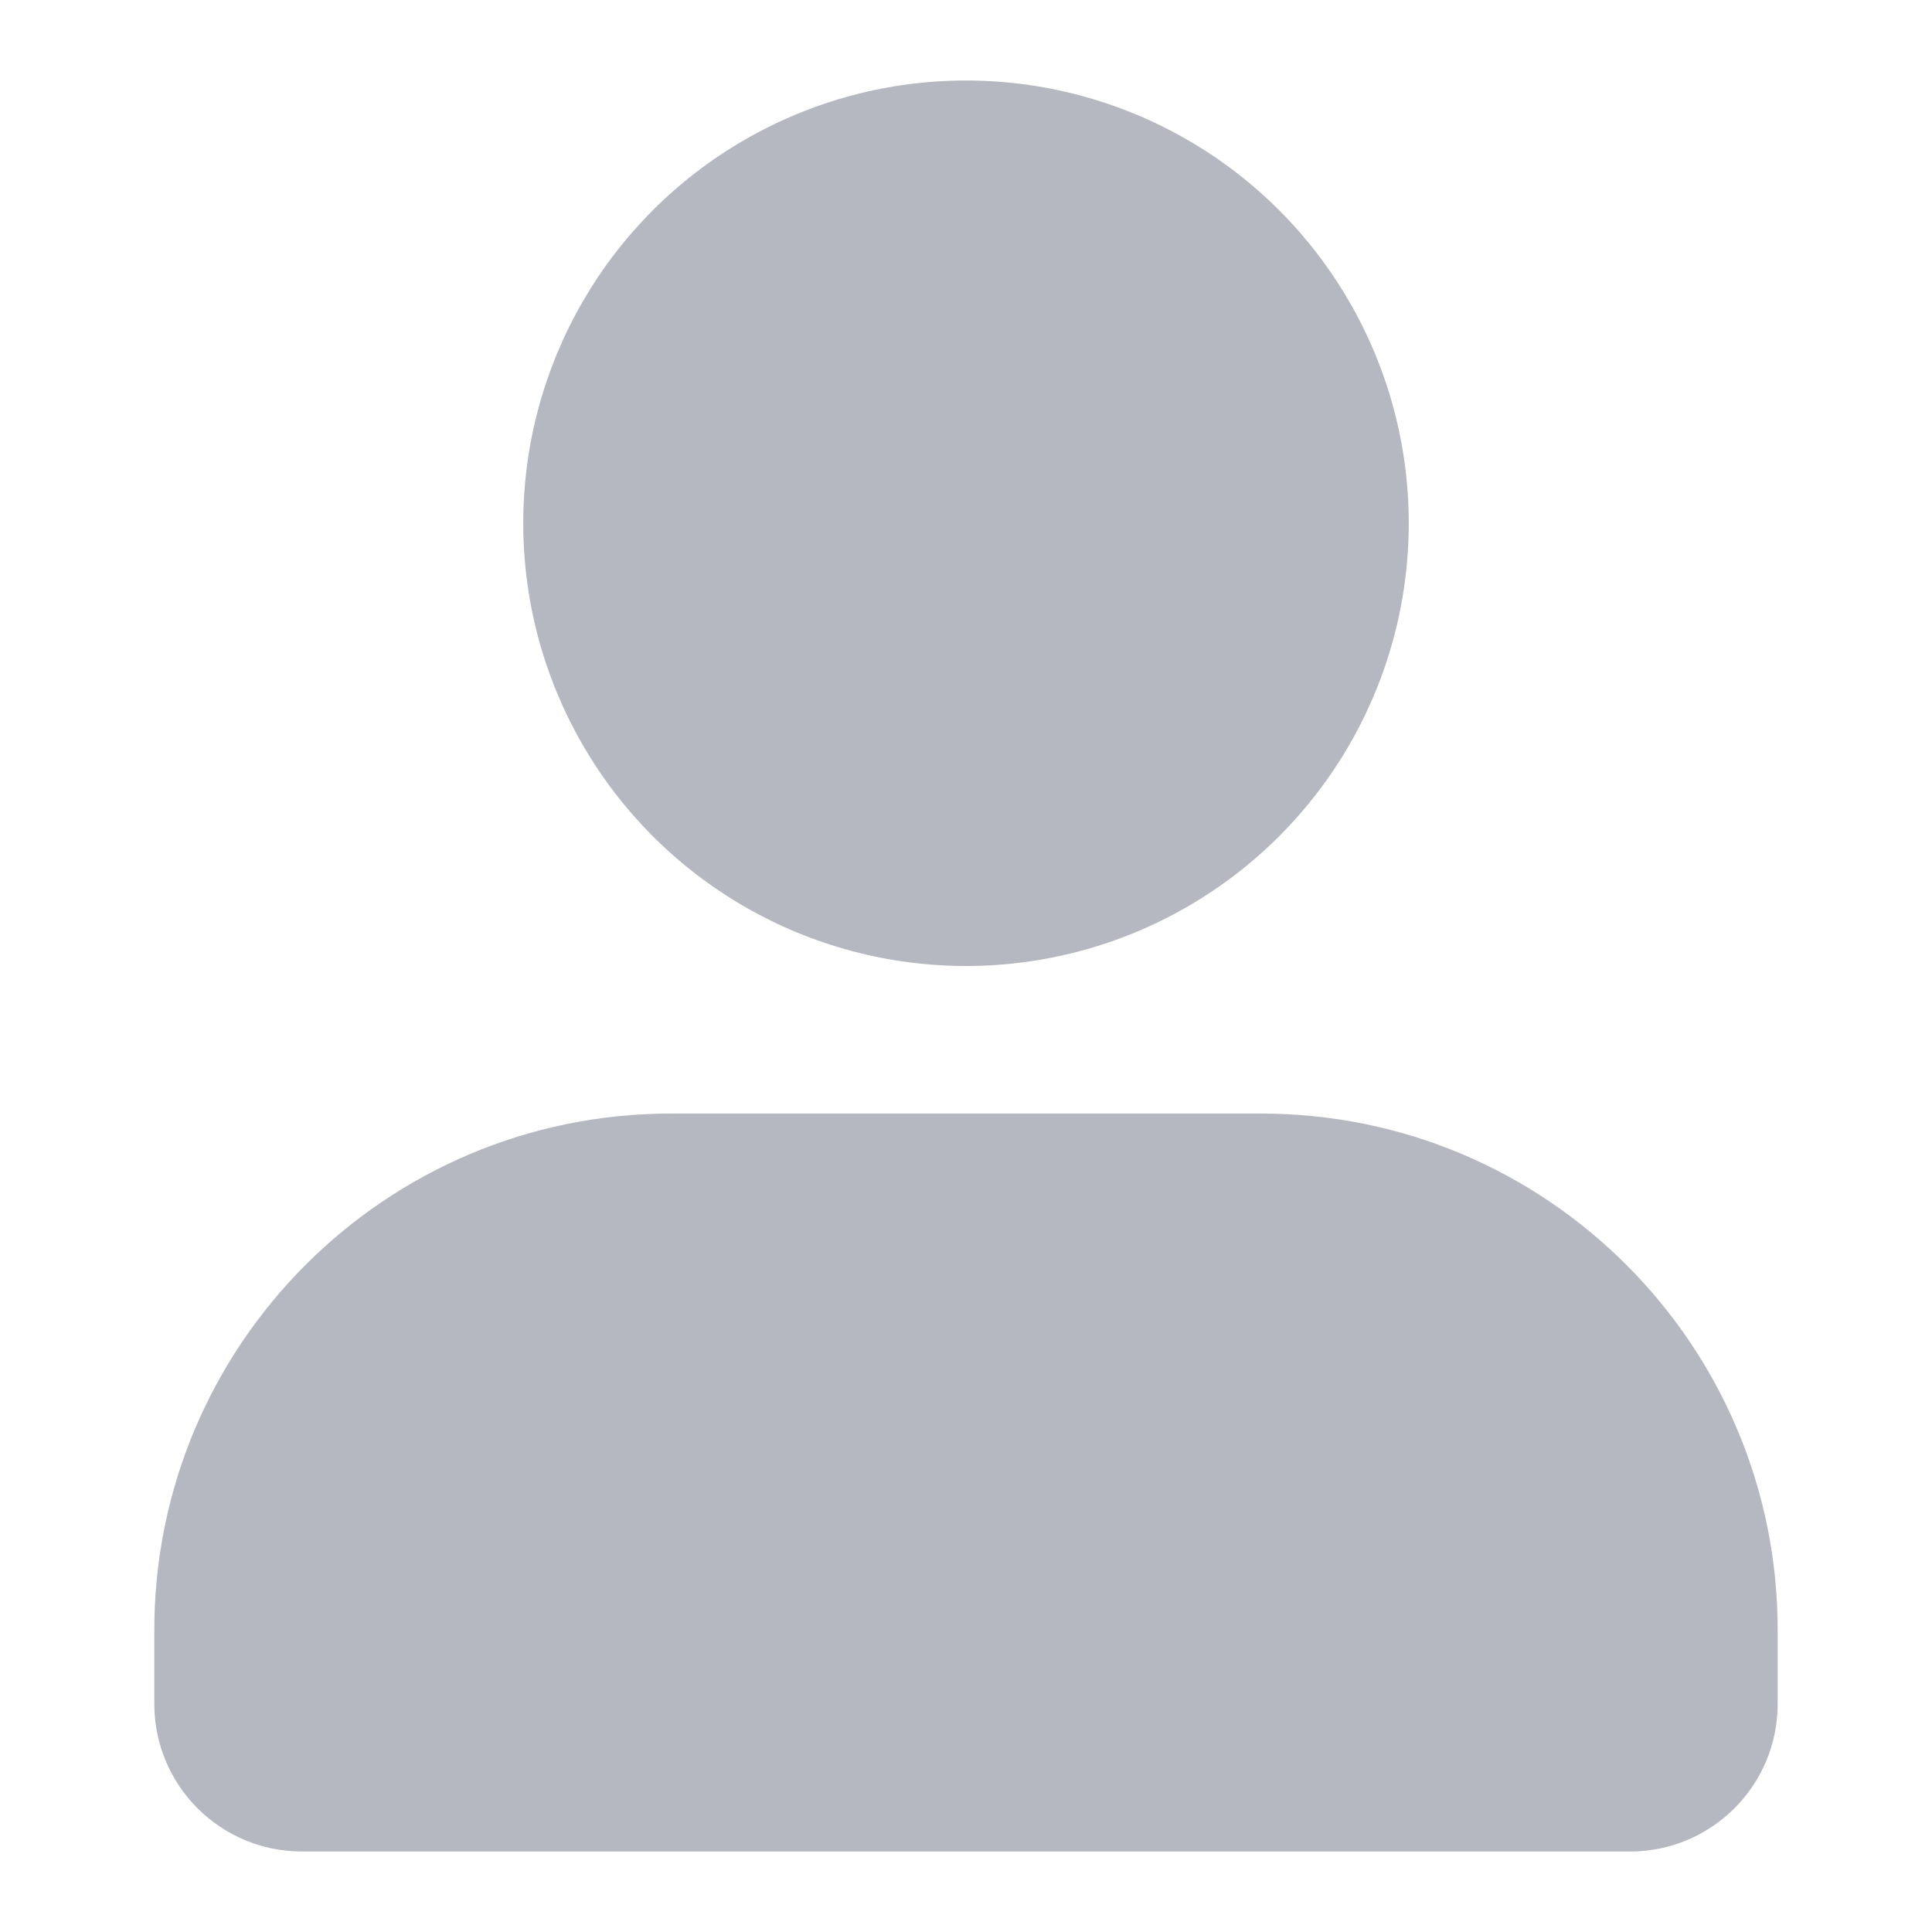 <svg width="24" height="24" viewBox="0 0 24 24" fill="none" xmlns="http://www.w3.org/2000/svg">
<circle cx="12" cy="6.5" r="5.5" fill="#B6B8C1"/>
<path d="M1.917 20.25C1.917 16.706 4.789 13.833 8.333 13.833H15.666C19.21 13.833 22.083 16.706 22.083 20.25V21.167C22.083 22.179 21.262 23 20.25 23H3.75C2.737 23 1.917 22.179 1.917 21.167V20.25Z" fill="#B6B8C1"/>
</svg>
